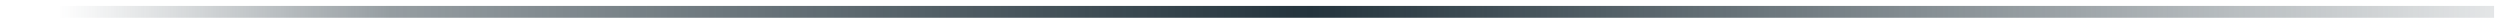 <svg width="211" height="2" viewBox="0 0 211 2" fill="none" xmlns="http://www.w3.org/2000/svg">
<path d="M0.5 1H210.5" stroke="url(#paint0_linear_888_51587)"/>
<defs>
<linearGradient id="paint0_linear_888_51587" x1="237.372" y1="2.005" x2="-16.12" y2="2.005" gradientUnits="userSpaceOnUse">
<stop offset="0.052" stop-color="#24343D" stop-opacity="0"/>
<stop offset="0.26" stop-color="#24343D" stop-opacity="0.479"/>
<stop offset="0.5" stop-color="#24343D"/>
<stop offset="0.807" stop-color="#24343D" stop-opacity="0.48"/>
<stop offset="0.917" stop-color="#24343D" stop-opacity="0"/>
</linearGradient>
</defs>
</svg>
